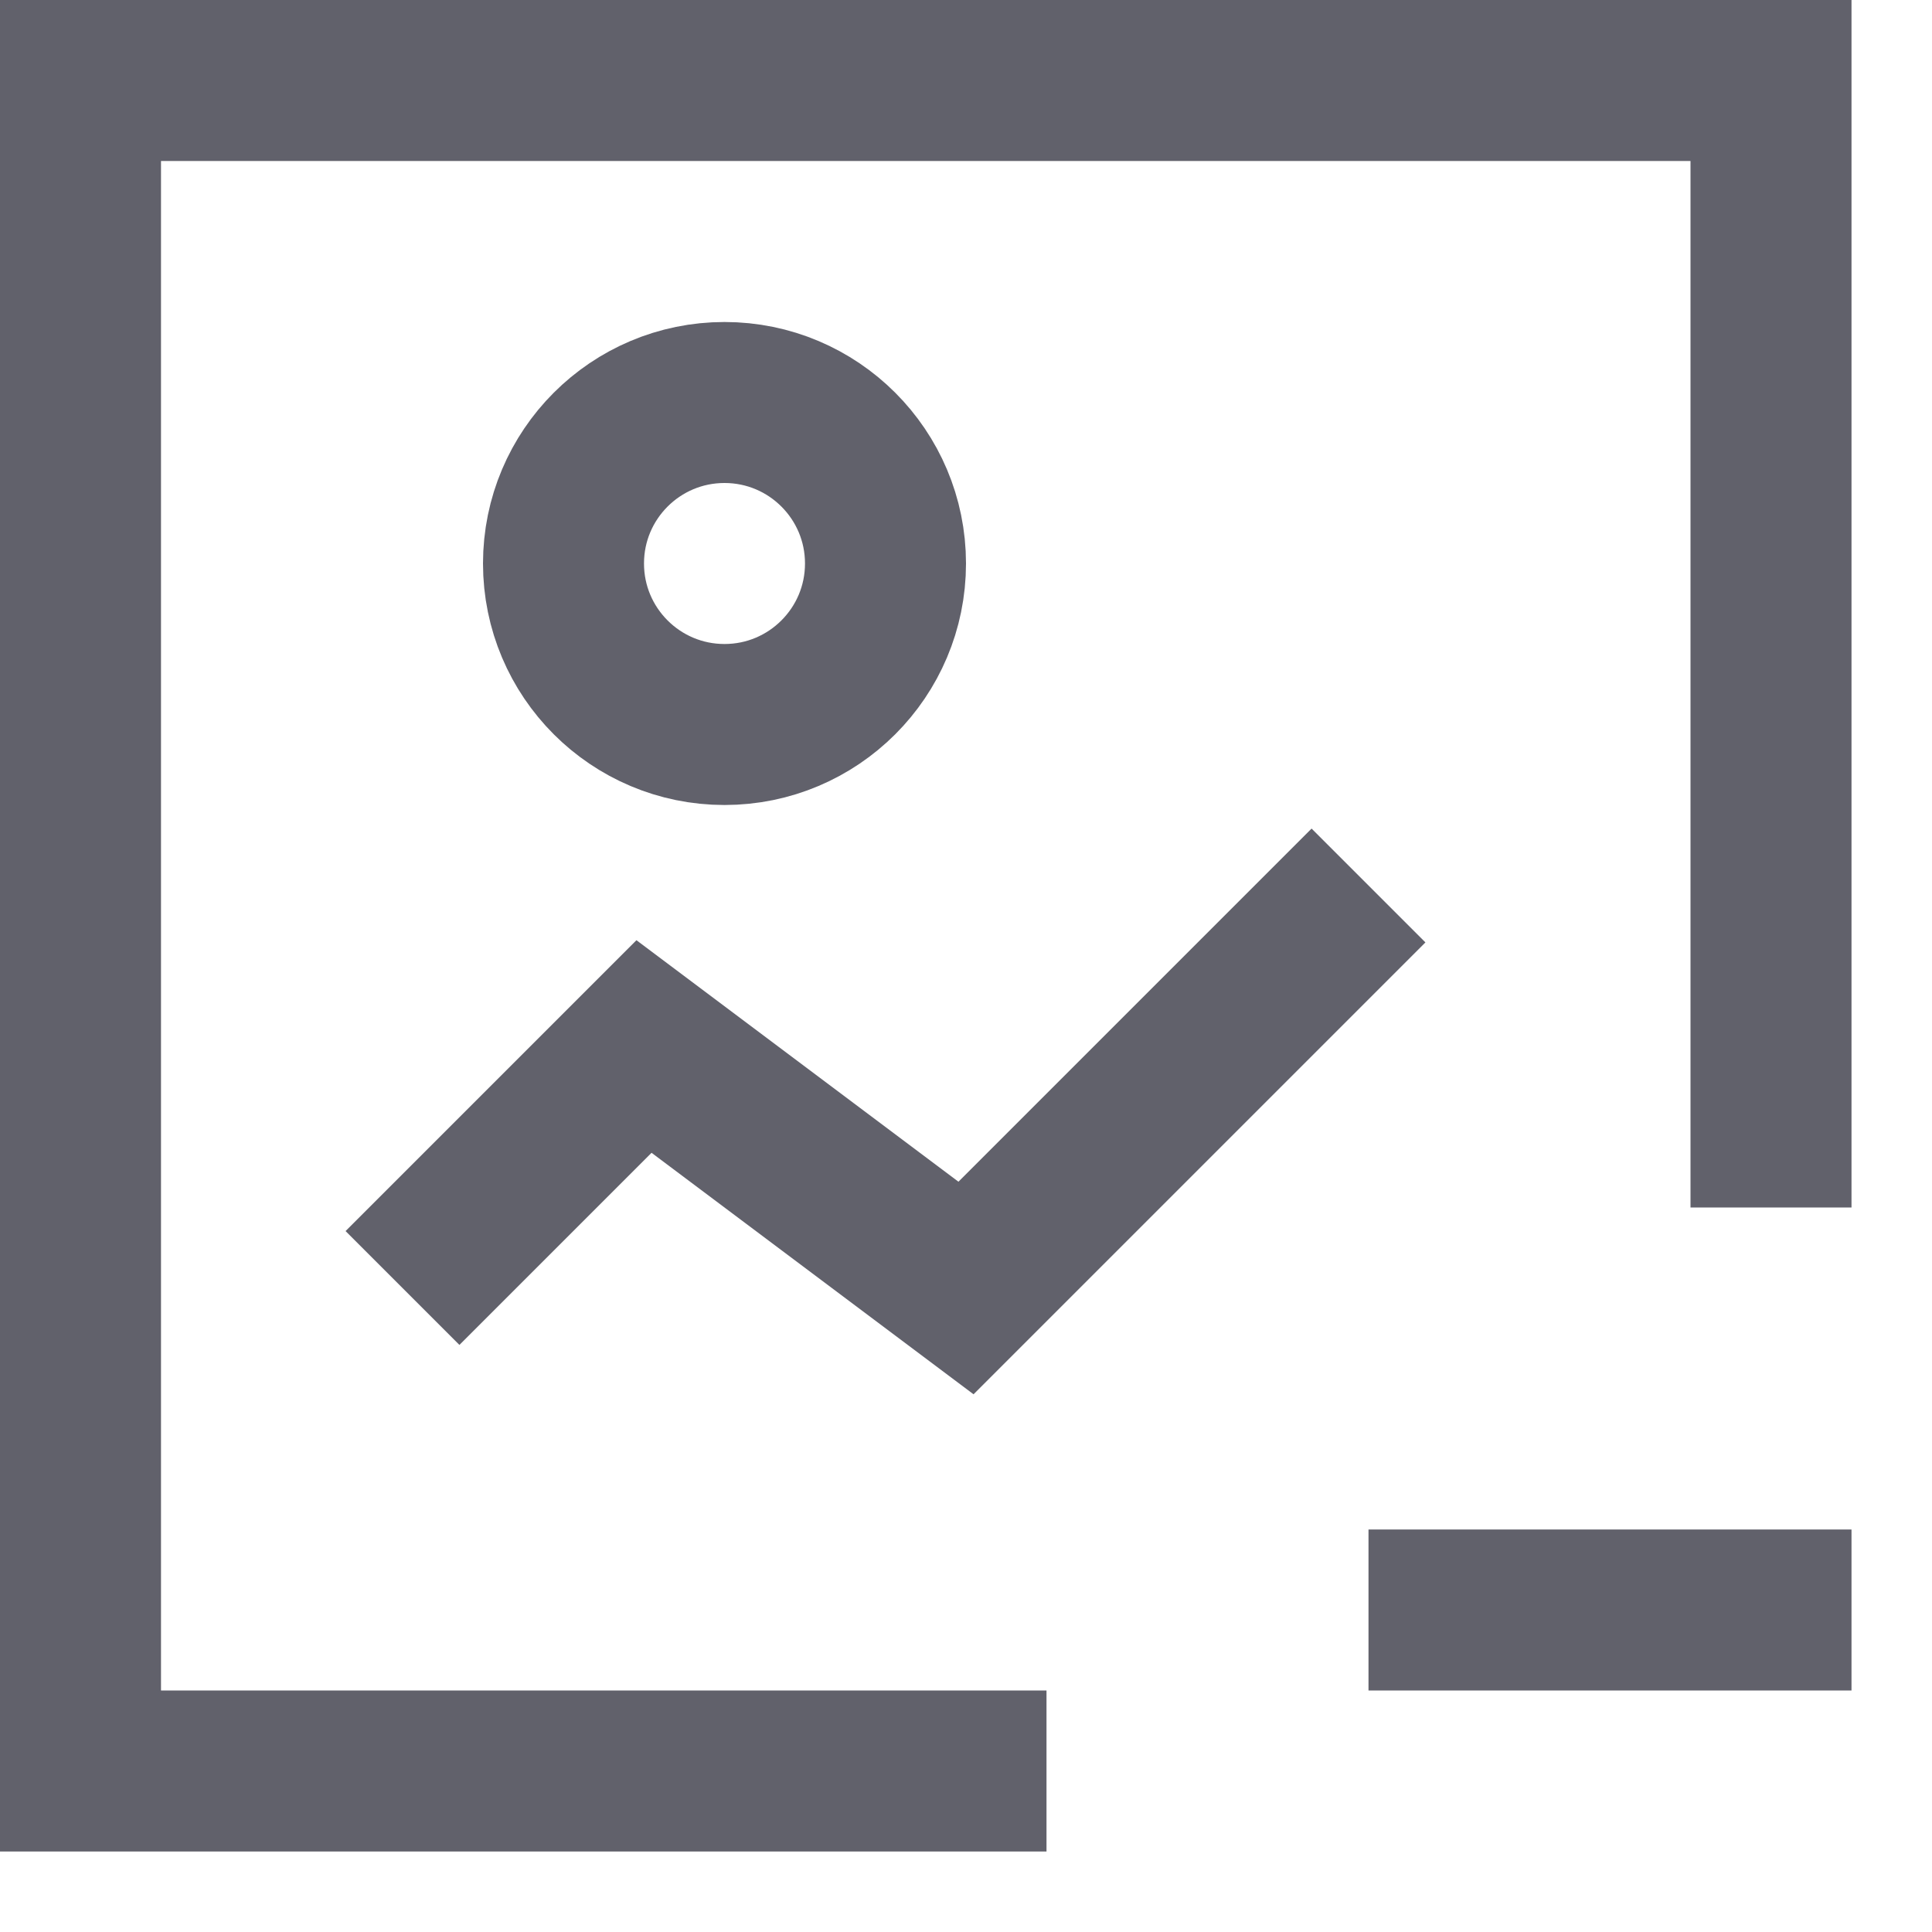 <svg xmlns="http://www.w3.org/2000/svg" height="24" width="24" viewBox="0 0 24 24"><polyline fill="none" stroke="#61616b" stroke-width="2" points="17,11 12,16 8,13 5,16 "></polyline> <polyline fill="none" stroke="#61616b" stroke-width="2" points="13,22 1,22 1,1 22,1 22,15 "></polyline> <circle fill="none" stroke="#61616b" stroke-width="2" cx="9" cy="7" r="2"></circle> <line data-color="color-2" fill="none" stroke="#61616b" stroke-width="2" x1="17" y1="20" x2="23" y2="20"></line></svg>